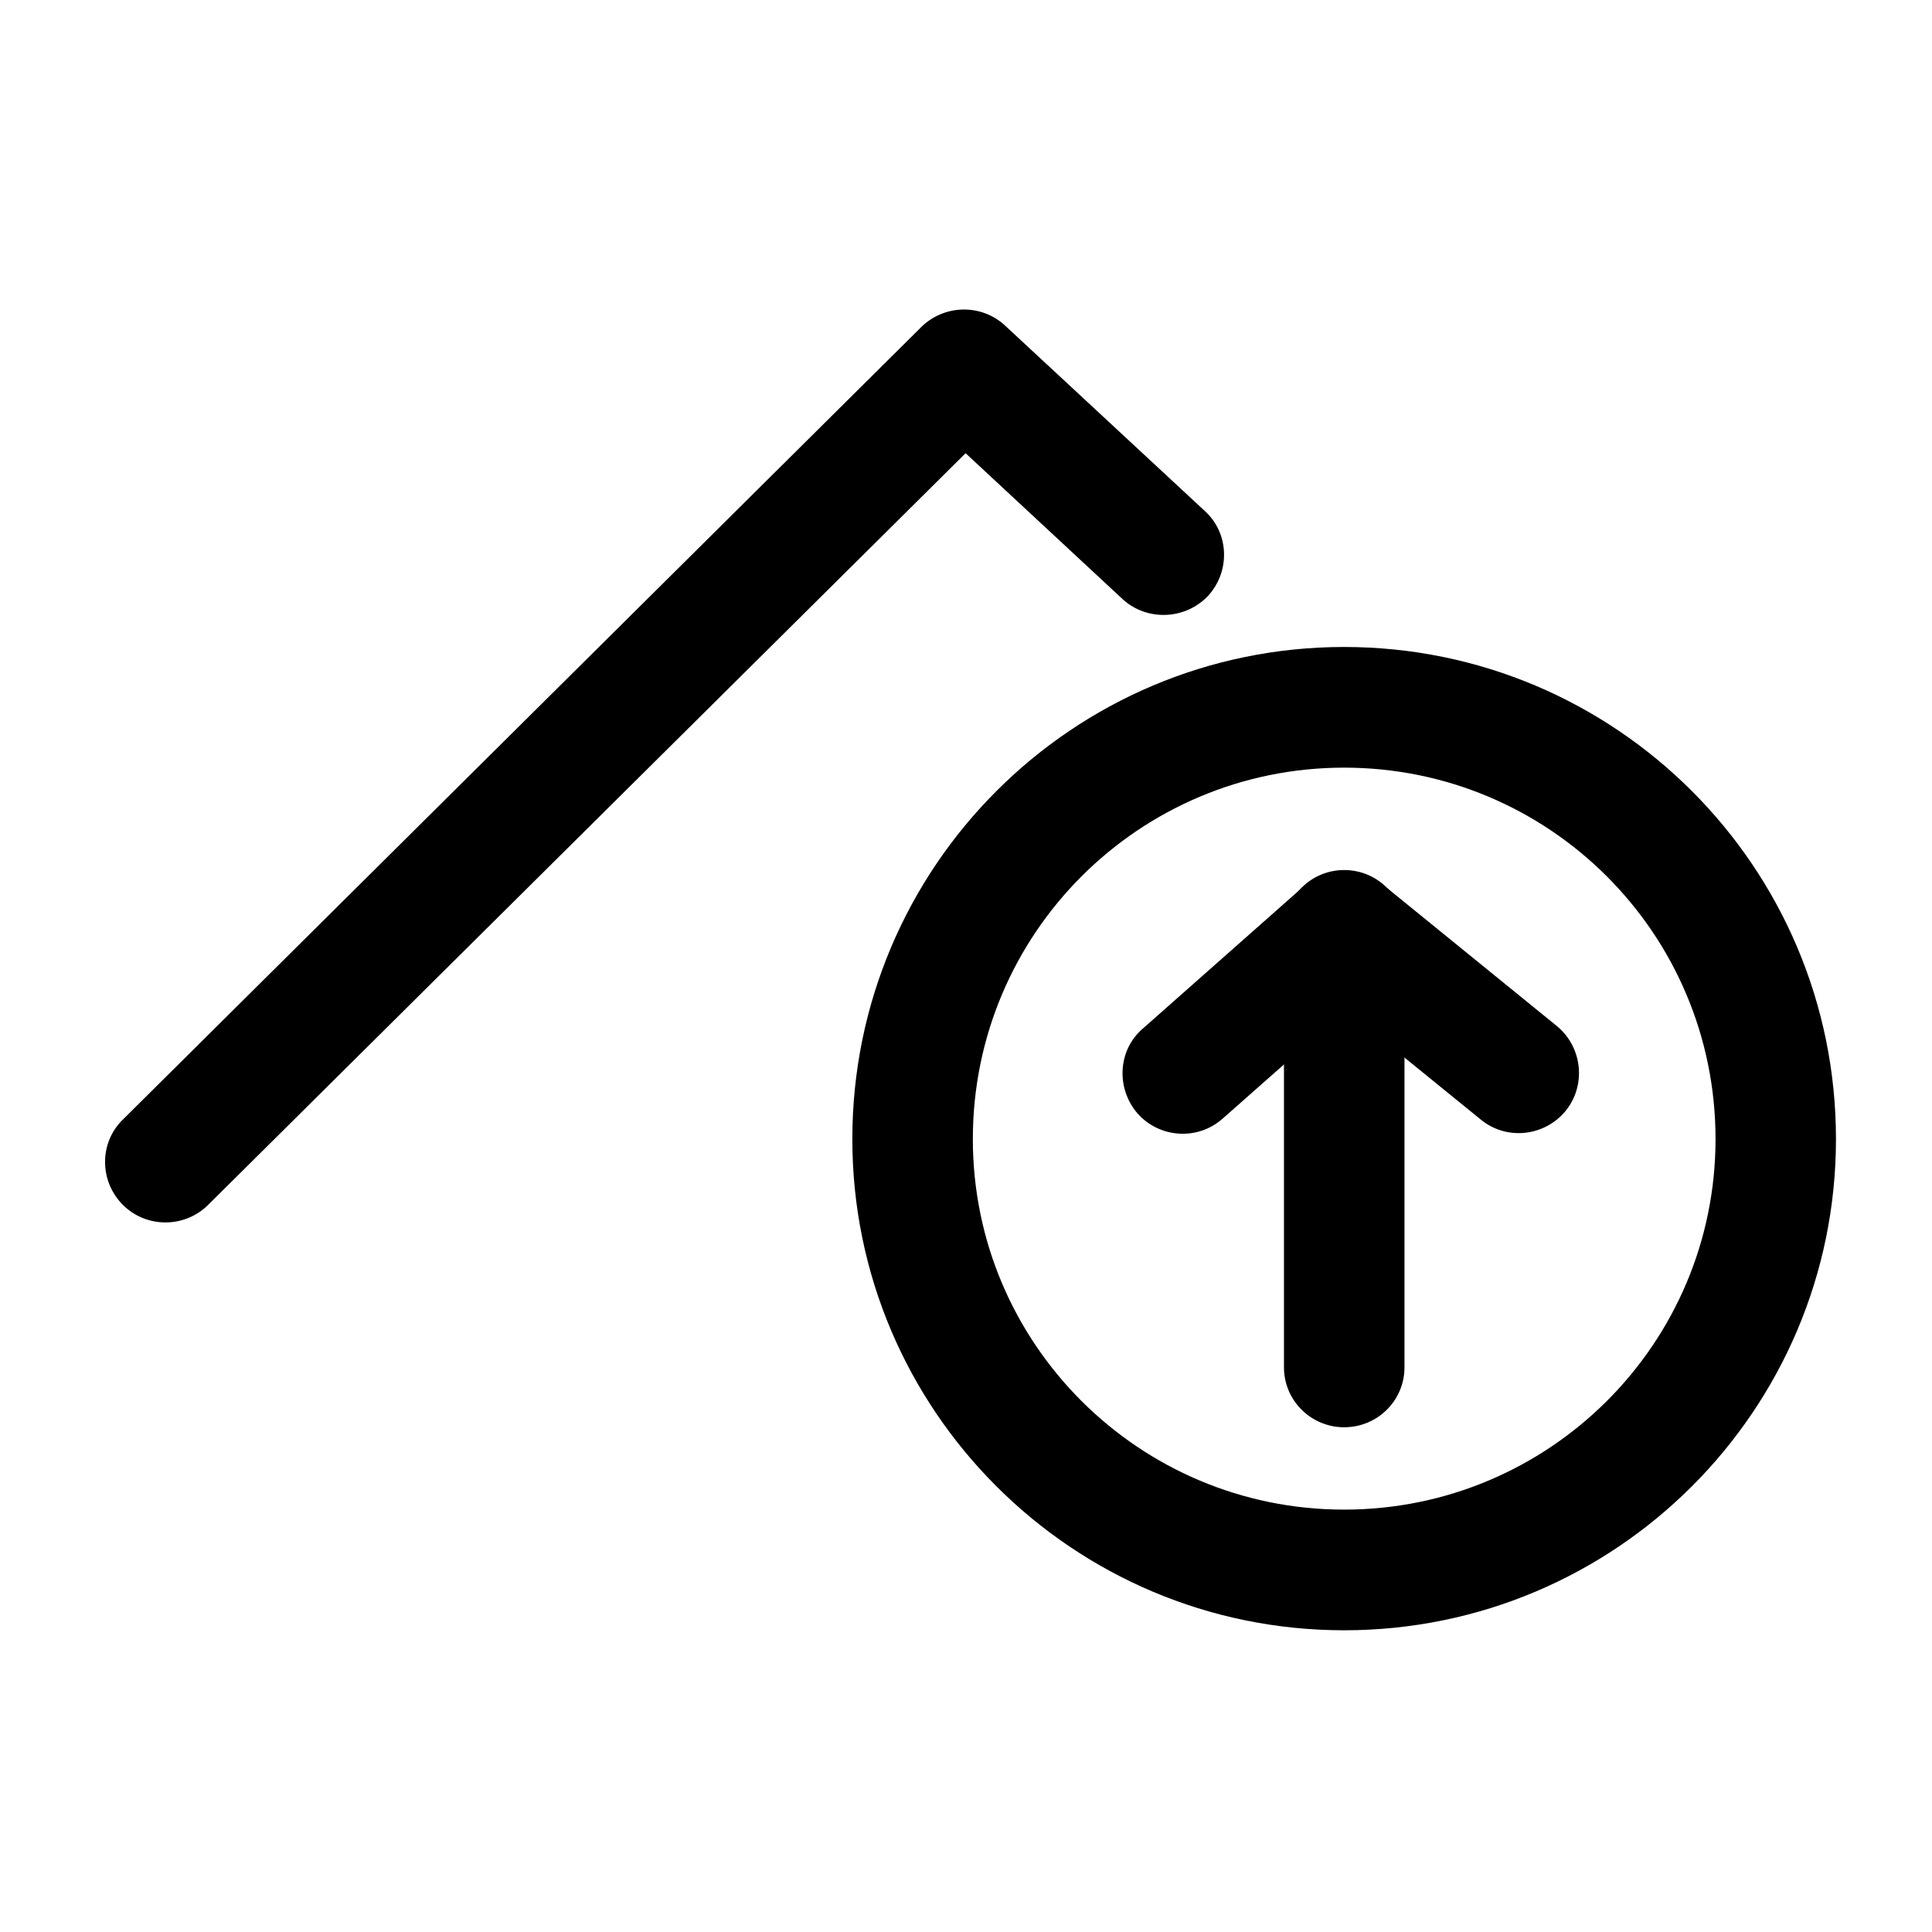 <svg width="24" height="24" viewBox="0 0 24 24" fill="none" xmlns="http://www.w3.org/2000/svg">
<path fill-rule="evenodd" clip-rule="evenodd" d="M16.697 8.037C13.326 8.037 10.588 10.771 10.588 14.15C10.588 17.518 13.326 20.252 16.697 20.252C20.07 20.252 22.807 17.518 22.807 14.15C22.807 10.771 20.07 8.037 16.697 8.037ZM16.697 9.536C19.244 9.536 21.311 11.595 21.311 14.15C21.311 16.694 19.244 18.753 16.697 18.753C14.152 18.753 12.085 16.694 12.085 14.15C12.085 11.595 14.152 9.536 16.697 9.536Z" fill="black"/>
<path fill-rule="evenodd" clip-rule="evenodd" d="M17.447 16.986V11.563C17.447 11.14 17.111 10.808 16.698 10.808C16.286 10.808 15.95 11.14 15.95 11.563V16.986C15.95 17.398 16.286 17.73 16.698 17.73C17.111 17.73 17.447 17.398 17.447 16.986Z" fill="black"/>
<path fill-rule="evenodd" clip-rule="evenodd" d="M15.188 13.896L16.718 12.545L18.394 13.907C18.714 14.171 19.186 14.118 19.447 13.802C19.707 13.485 19.66 13.01 19.34 12.746L17.17 10.982C16.886 10.75 16.477 10.761 16.202 11.004L14.197 12.777C13.888 13.041 13.858 13.516 14.132 13.833C14.405 14.139 14.878 14.171 15.188 13.896Z" fill="black"/>
<path fill-rule="evenodd" clip-rule="evenodd" d="M14.967 6.348L12.487 4.046C12.192 3.771 11.736 3.782 11.451 4.056L1.527 13.907C1.233 14.192 1.231 14.667 1.522 14.963C1.813 15.258 2.287 15.258 2.58 14.973L11.995 5.63L13.949 7.446C14.252 7.72 14.725 7.699 15.006 7.403C15.287 7.097 15.269 6.622 14.967 6.348Z" fill="black"/>
</svg>
